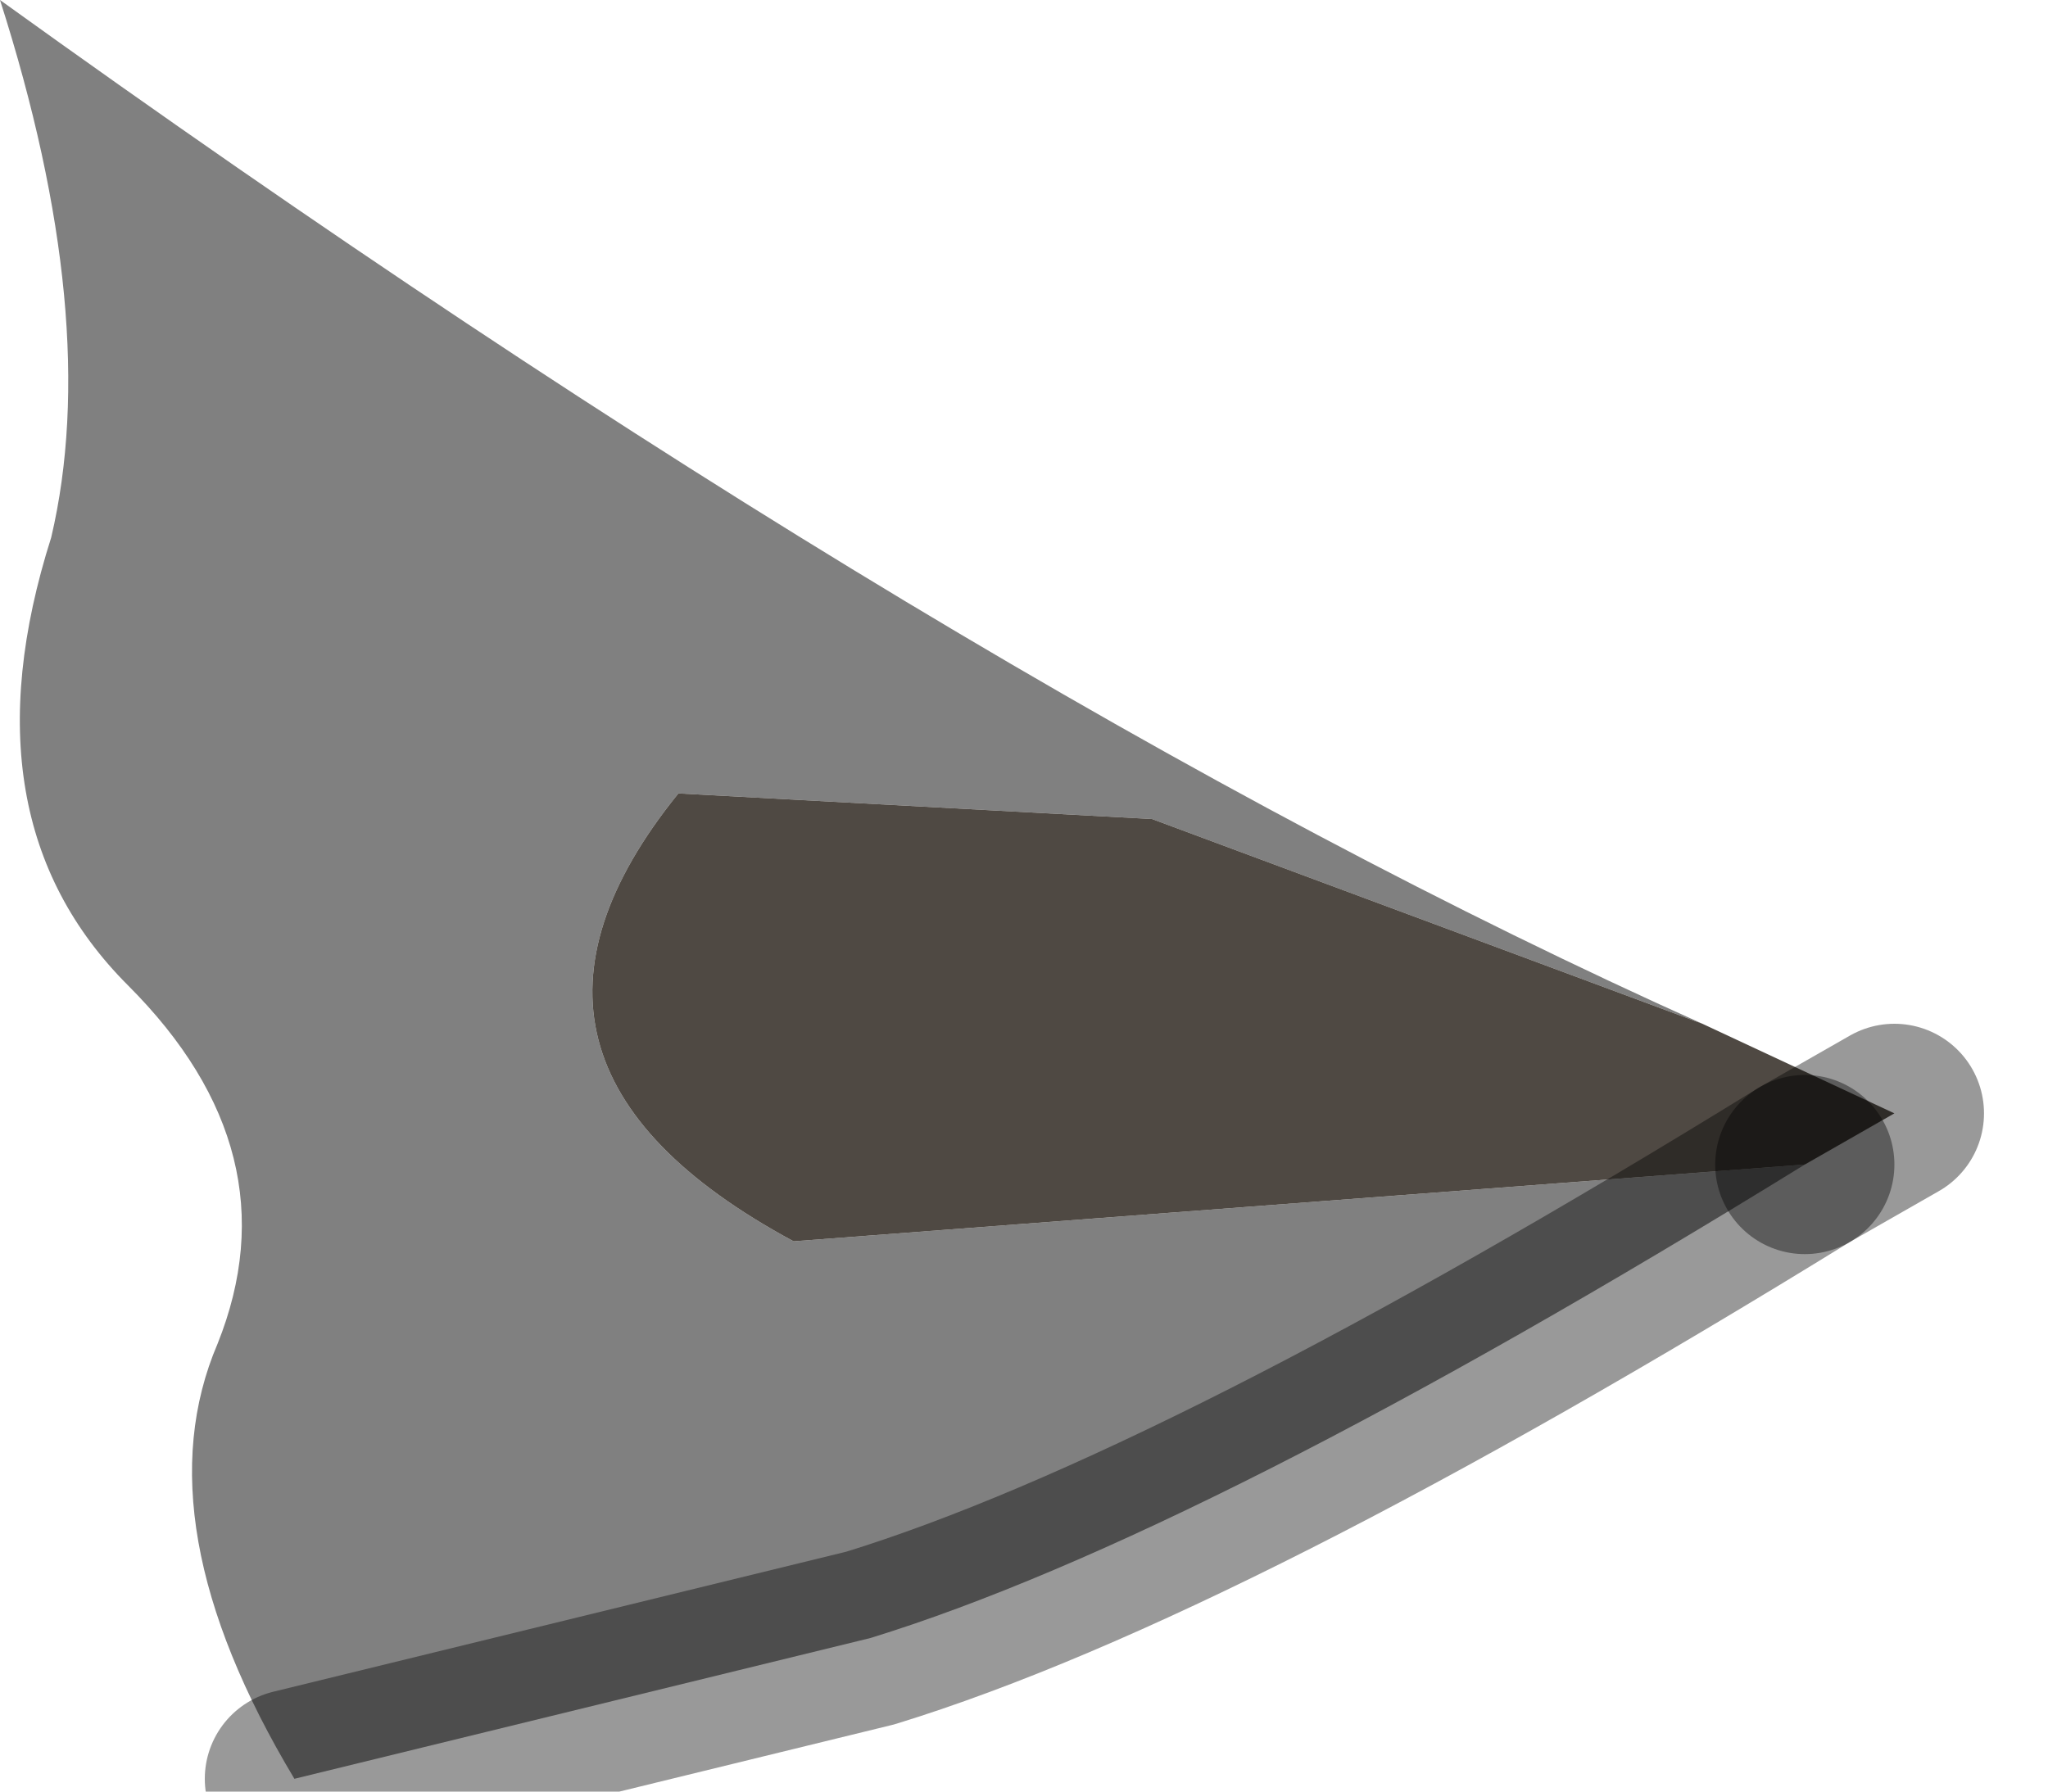 <?xml version="1.0" encoding="utf-8"?>
<svg version="1.1" id="Layer_1"
xmlns="http://www.w3.org/2000/svg"
xmlns:xlink="http://www.w3.org/1999/xlink"
width="8px" height="7px"
xml:space="preserve">
<g id="PathID_318" transform="matrix(1, 0, 0, 1, 0, 0)">
<path style="fill:#808080;fill-opacity:1" d="M6.65 4L4.5 3.2L2.65 3.1Q1.8 4.15 3.1 4.85L7.05 4.55Q4.7 6 3.4 6.4L1.15 6.95Q0.55 5.95 0.85 5.25Q1.15 4.5 0.5 3.85Q-0.15 3.2 0.2 2.1Q0.4 1.25 0 0Q3.75 2.7 6.65 4" />
<path style="fill:#4F4943;fill-opacity:1" d="M3.1 4.85Q1.8 4.15 2.65 3.1L4.5 3.2L6.65 4L7.4 4.35L7.05 4.55L3.1 4.85" />
<path style="fill:none;stroke-width:0.7;stroke-linecap:round;stroke-linejoin:round;stroke-miterlimit:3;stroke:#000000;stroke-opacity:0.4" d="M7.05 4.55L7.4 4.35" />
<path style="fill:none;stroke-width:0.7;stroke-linecap:round;stroke-linejoin:round;stroke-miterlimit:3;stroke:#000000;stroke-opacity:0.4" d="M7.05 4.55Q4.7 6 3.4 6.4L1.15 6.95" />
</g>
</svg>
